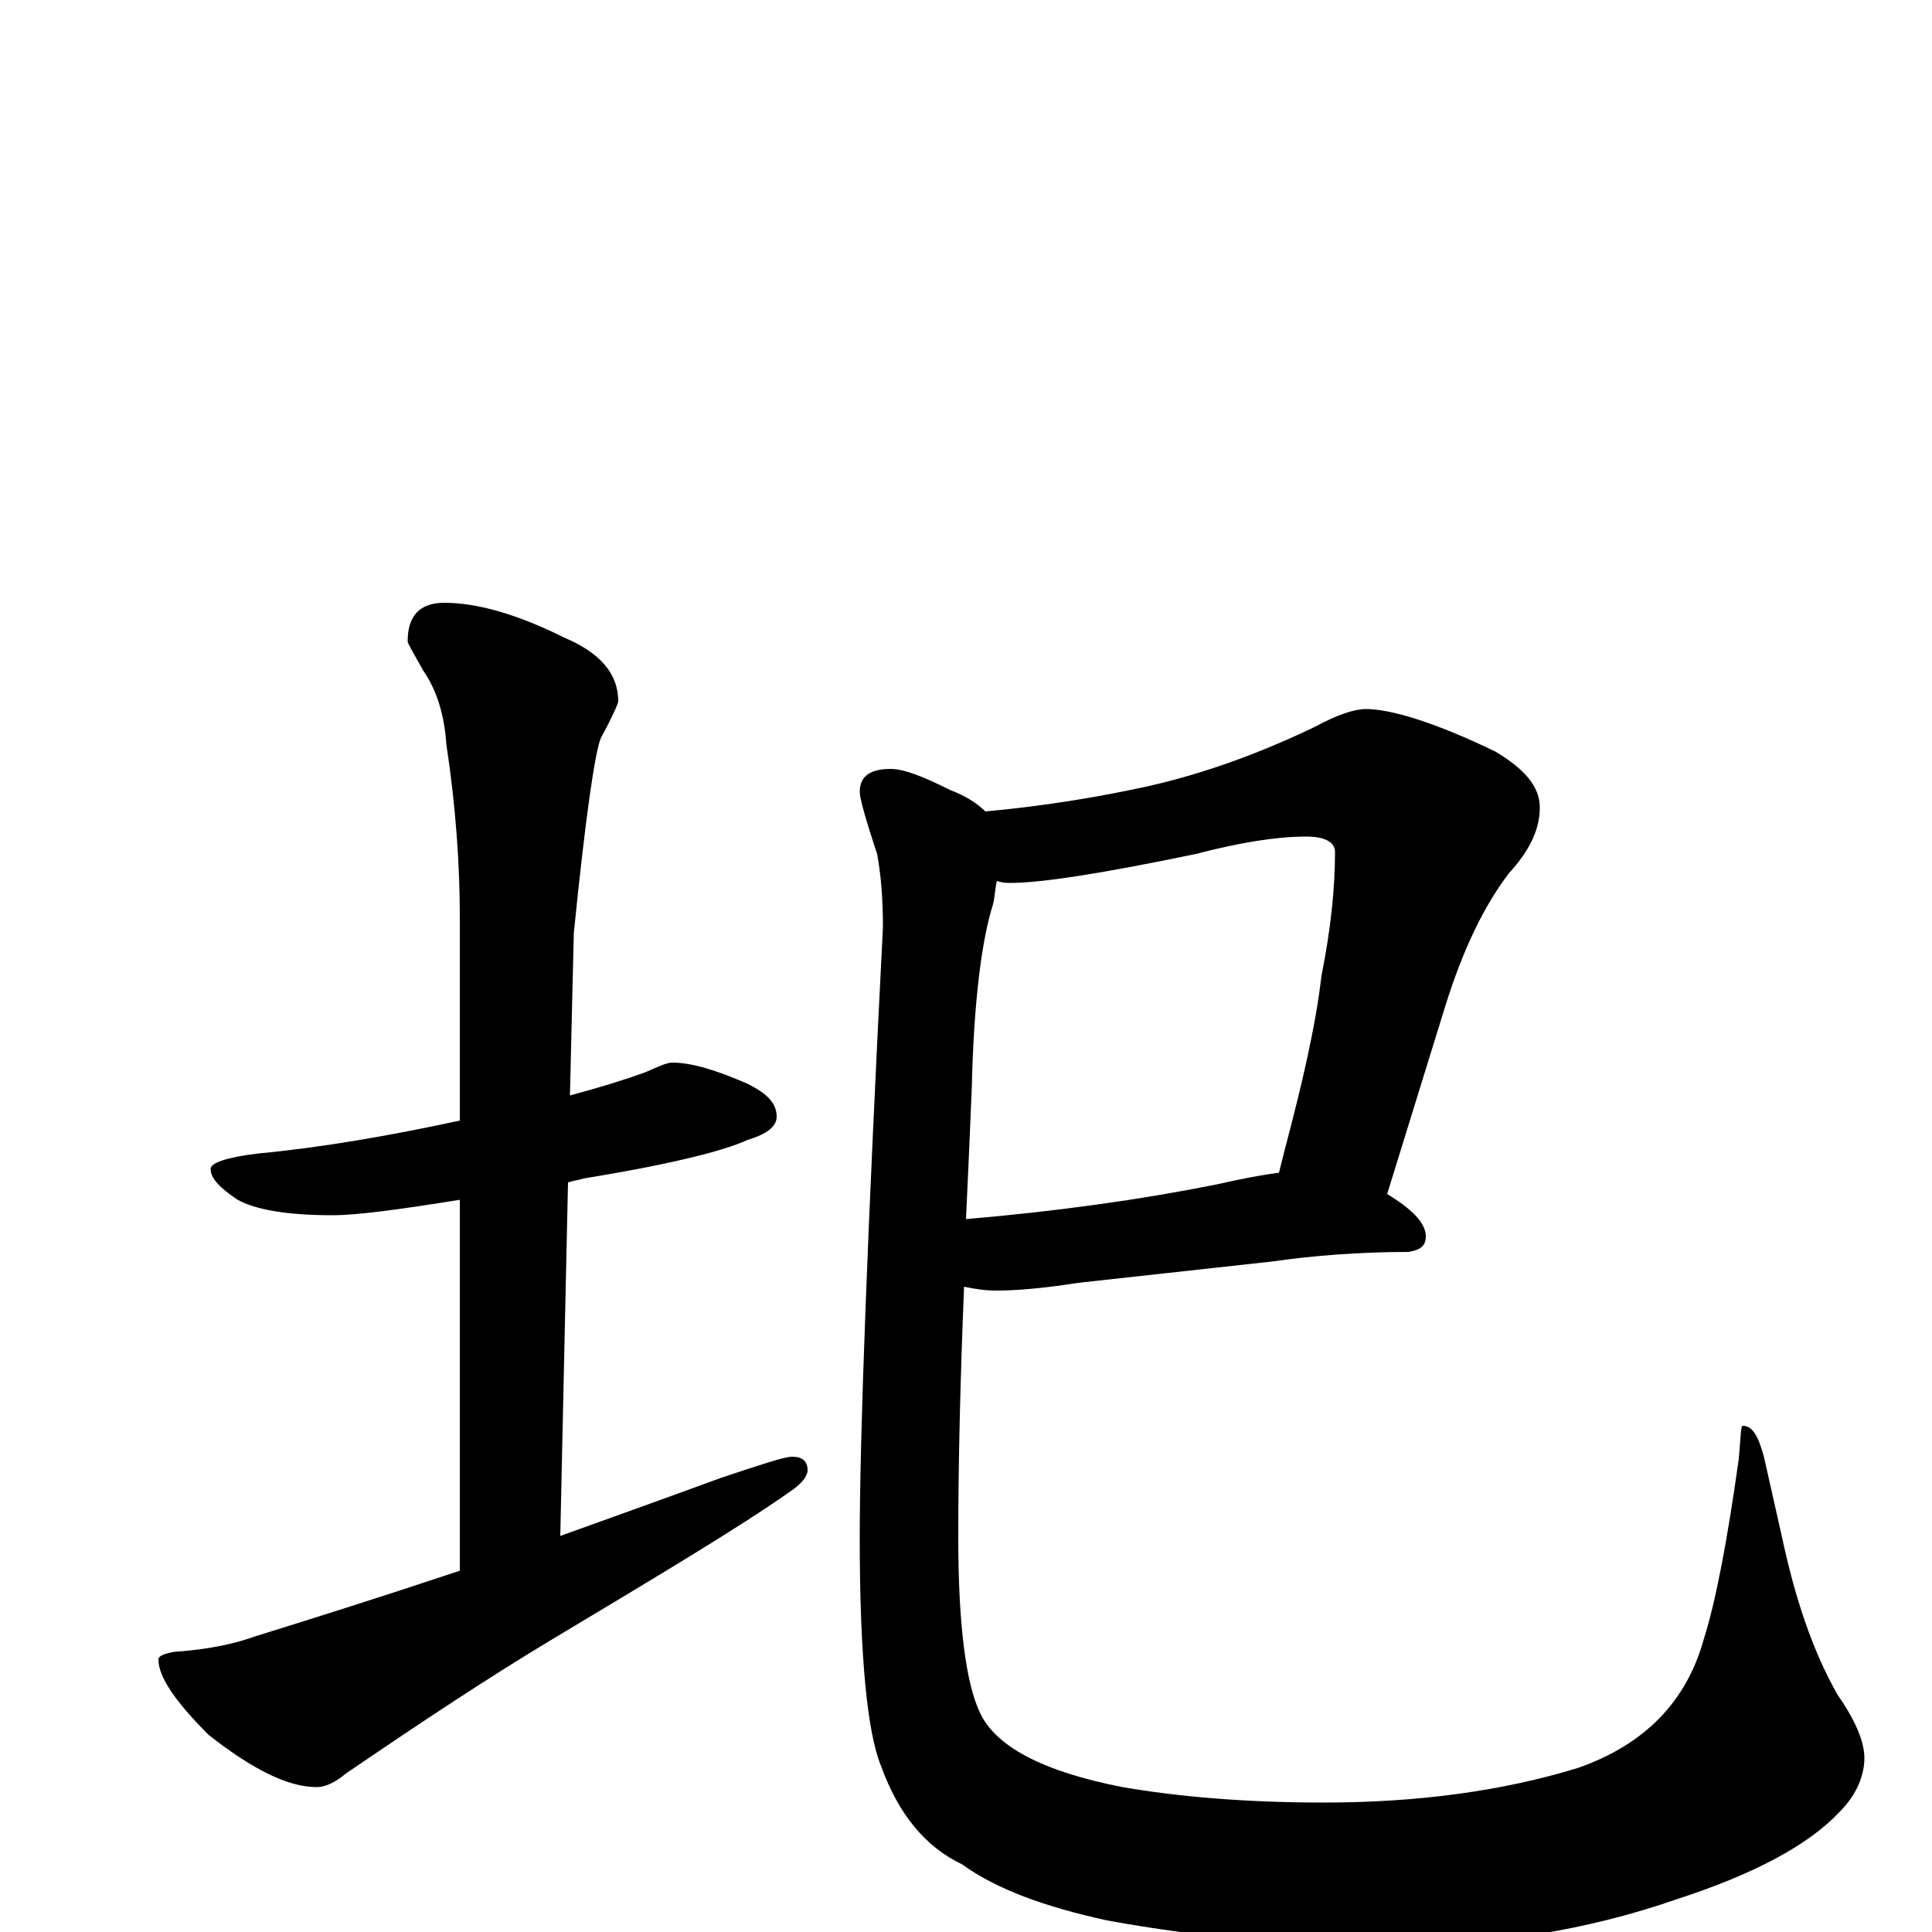 <?xml version="1.0" encoding="utf-8" ?>
<!DOCTYPE svg PUBLIC "-//W3C//DTD SVG 1.1//EN" "http://www.w3.org/Graphics/SVG/1.1/DTD/svg11.dtd">
<svg version="1.1" id="Layer_1" xmlns="http://www.w3.org/2000/svg" xmlns:xlink="http://www.w3.org/1999/xlink" x="0px" y="145px" width="1000px" height="1000px" viewBox="0 0 1000 1000" enable-background="new 0 0 1000 1000" xml:space="preserve">
<g id="Layer_1">
<path id="glyph" transform="matrix(1 0 0 -1 0 1000)" d="M348,450C358,450 371,446 387,439C397,434 402,429 402,422C402,417 397,413 387,410C374,404 345,397 302,390C299,389 297,389 294,388l-4,-183C315,214 343,224 373,235C394,242 406,246 410,246C415,246 418,244 418,239C418,236 415,232 409,228C382,209 340,184 285,151C255,133 220,110 179,82C173,77 168,75 164,75C149,75 131,84 108,102C91,119 82,132 82,141C82,143 85,144 90,145C104,146 118,148 132,153C161,162 196,173 238,187l0,192C207,374 185,371 172,371C148,371 132,374 123,379C114,385 109,390 109,395C109,398 117,401 134,403C166,406 201,412 238,420l0,105C238,552 236,582 231,615C230,630 226,643 219,653C214,662 211,667 211,668C211,681 217,688 230,688C247,688 268,682 292,670C311,662 320,651 320,637C320,636 317,629 311,618C308,611 303,577 297,517l-2,-84C310,437 323,441 334,445C341,448 345,450 348,450M707,633C720,633 743,626 774,611C789,602 797,593 797,582C797,571 792,560 781,548C768,531 757,508 748,479l-30,-97C731,374 738,367 738,360C738,355 735,353 729,352C703,352 679,350 658,347l-100,-11C539,333 525,332 516,332C509,332 504,333 499,334C497,285 496,242 496,204C496,159 500,129 507,114C515,96 540,83 581,75C610,70 645,67 685,67C734,67 778,73 817,85C851,97 873,119 882,152C888,171 894,202 900,245C901,256 901,262 902,262C907,262 910,257 913,246l9,-40C929,173 938,146 951,123C960,110 965,99 965,90C965,81 961,71 952,62C936,45 908,30 868,17C822,1 773,-7 720,-7C671,-7 622,-3 573,6C541,13 516,22 498,35C479,44 465,61 456,86C449,103 445,142 445,204C445,257 449,363 457,520C457,535 456,547 454,558C448,576 445,587 445,590C445,598 450,602 461,602C468,602 478,598 492,591C500,588 506,584 510,580C543,583 571,588 594,593C625,600 654,611 681,624C692,630 701,633 707,633M516,544C515,540 515,536 514,532C508,513 504,481 503,437C502,413 501,390 500,369C547,373 590,379 630,387C643,390 654,392 662,393C663,397 664,401 665,405C674,439 681,469 684,495C689,520 691,541 691,559C691,564 686,567 676,567C661,567 642,564 619,558C571,548 539,543 523,543C521,543 519,543 516,544z"/>
</g>
</svg>
